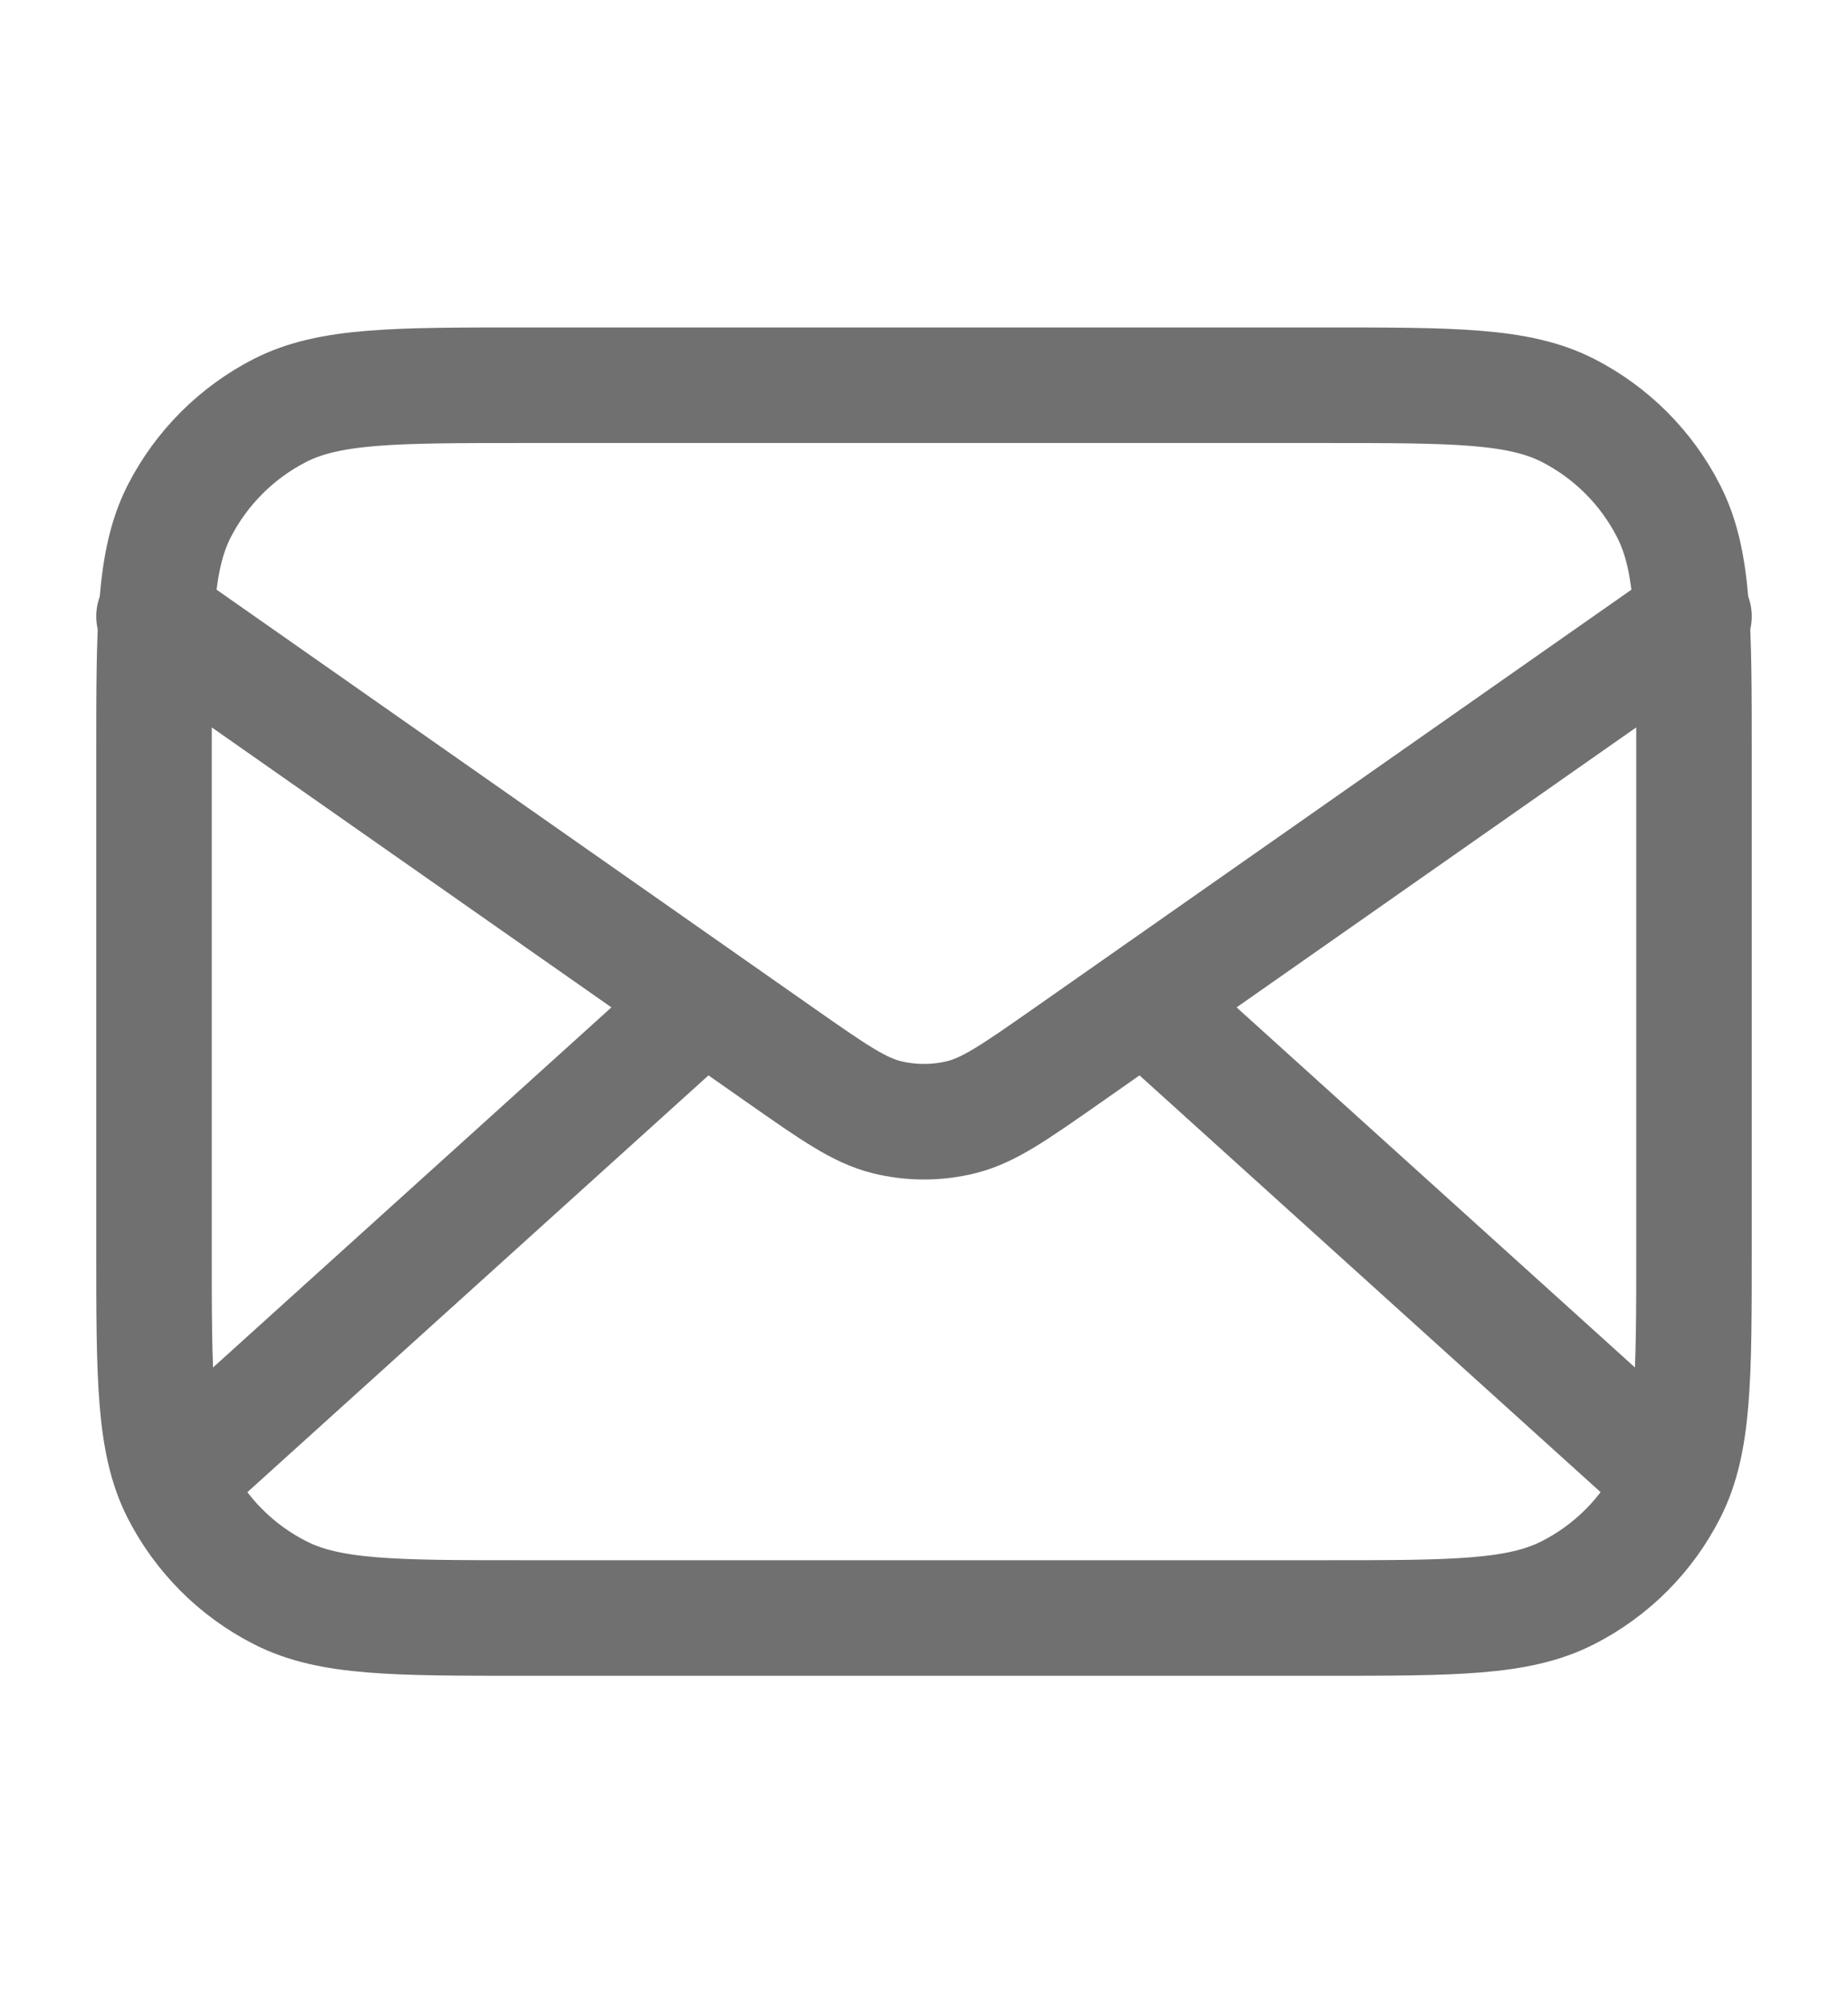 <svg width="12" height="13" viewBox="0 0 12 13" fill="none" xmlns="http://www.w3.org/2000/svg">
<g clip-path="url(#clip0_515_3639)">
<path d="M10.75 9.5L7.429 6.5M4.571 6.5L1.25 9.5M1 4L5.082 6.858C5.413 7.089 5.578 7.205 5.758 7.25C5.917 7.289 6.083 7.289 6.242 7.25C6.422 7.205 6.587 7.089 6.918 6.858L11 4M3.4 10.5H8.6C9.44 10.5 9.86 10.5 10.181 10.336C10.463 10.193 10.693 9.963 10.836 9.681C11 9.36 11 8.94 11 8.1V4.9C11 4.06 11 3.64 10.836 3.319C10.693 3.037 10.463 2.807 10.181 2.663C9.86 2.5 9.44 2.5 8.6 2.5H3.4C2.56 2.5 2.14 2.5 1.819 2.663C1.537 2.807 1.307 3.037 1.163 3.319C1 3.64 1 4.06 1 4.9V8.1C1 8.94 1 9.36 1.163 9.681C1.307 9.963 1.537 10.193 1.819 10.336C2.14 10.5 2.56 10.5 3.4 10.5Z" stroke="#707070" stroke-width="0.75" stroke-linecap="round" stroke-linejoin="round"/>
</g>
<defs>
<clipPath id="clip0_515_3639">
<rect width="12" height="12" fill="white" transform="translate(0 0.5)"/>
</clipPath>
</defs>
</svg>
